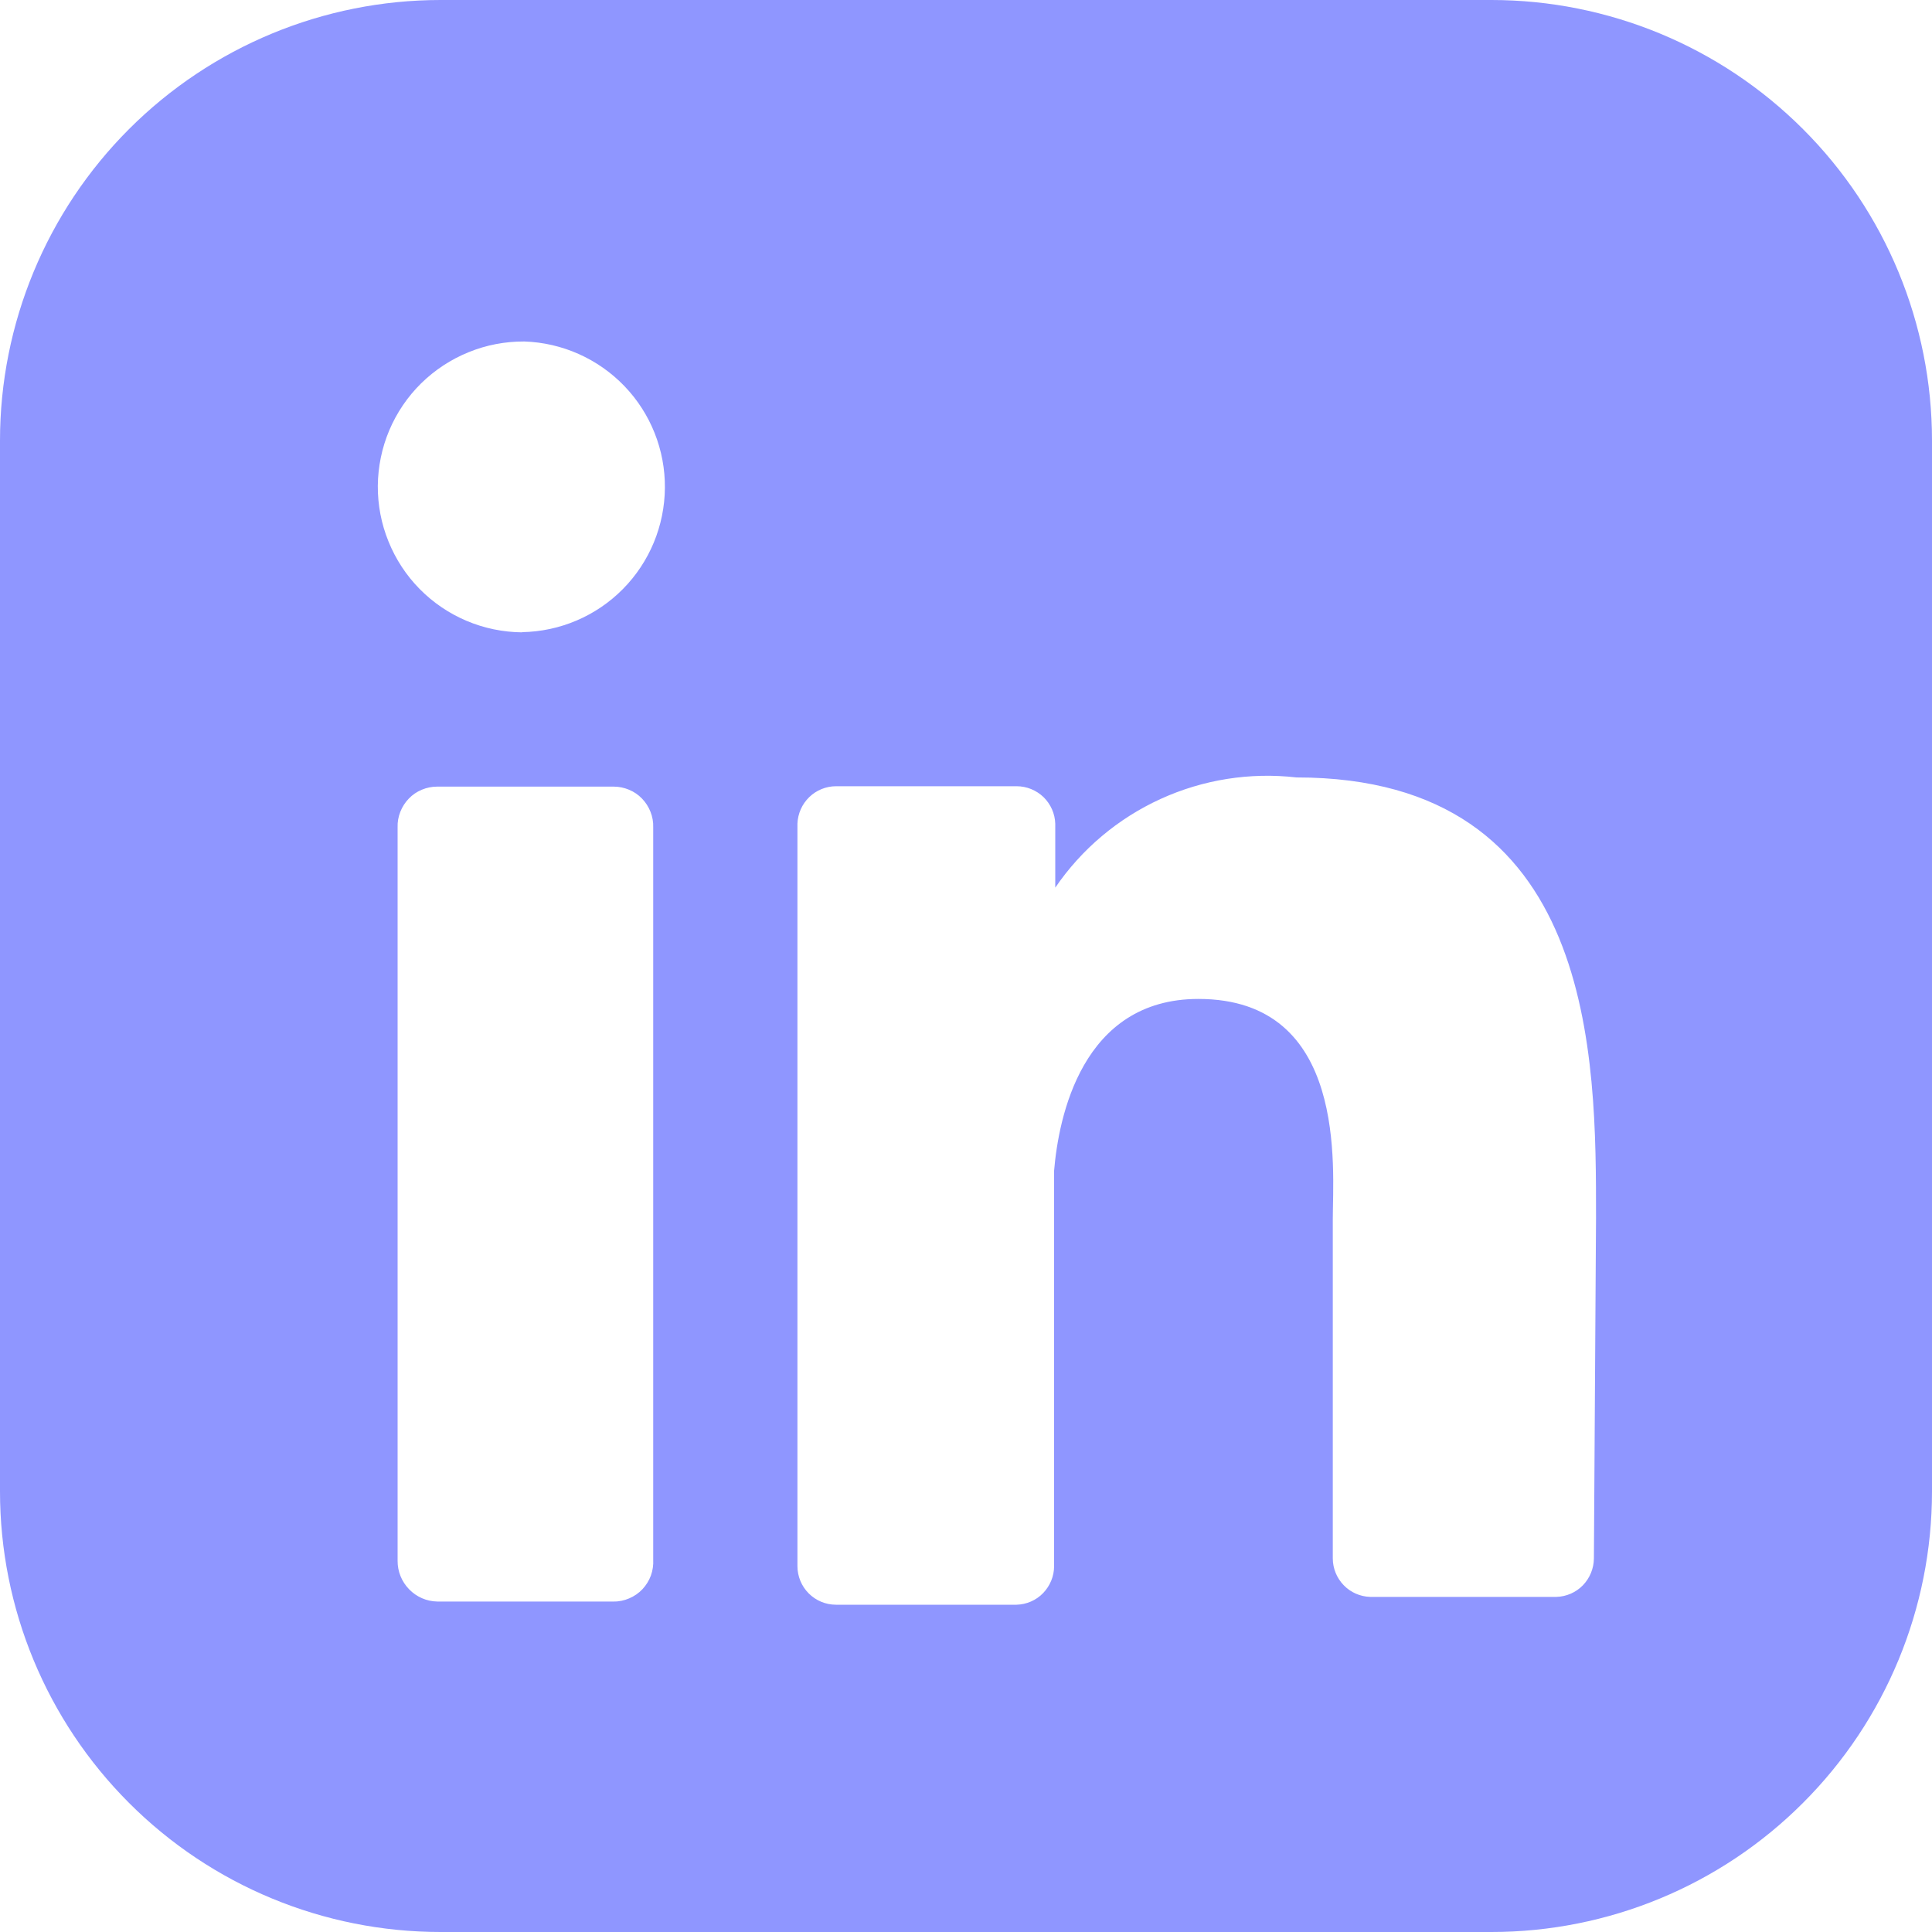 <svg width="20" height="20" viewBox="0 0 20 20" fill="none" xmlns="http://www.w3.org/2000/svg">
<path d="M15.439 0H4.561C3.351 0 2.191 0.481 1.336 1.336C0.481 2.191 0 3.351 0 4.561V15.439C0 16.649 0.481 17.809 1.336 18.664C2.191 19.52 3.351 20 4.561 20H15.439C16.649 20 17.809 19.52 18.664 18.664C19.52 17.809 20 16.649 20 15.439V4.561C20 3.351 19.52 2.191 18.664 1.336C17.809 0.481 16.649 0 15.439 0ZM6.762 16.146C6.765 16.201 6.757 16.257 6.738 16.31C6.719 16.362 6.689 16.41 6.651 16.451C6.612 16.492 6.566 16.524 6.514 16.546C6.463 16.568 6.408 16.58 6.352 16.579H4.526C4.416 16.577 4.311 16.531 4.235 16.452C4.158 16.373 4.115 16.267 4.116 16.157V8.564C4.114 8.509 4.124 8.455 4.144 8.404C4.164 8.353 4.194 8.306 4.232 8.267C4.27 8.227 4.316 8.196 4.367 8.175C4.417 8.154 4.471 8.143 4.526 8.143H6.352C6.407 8.143 6.461 8.154 6.511 8.175C6.562 8.196 6.608 8.227 6.646 8.267C6.684 8.306 6.714 8.353 6.734 8.404C6.754 8.455 6.764 8.509 6.762 8.564V16.146ZM5.405 6.546C5.207 6.544 5.012 6.504 4.83 6.427C4.648 6.35 4.483 6.238 4.344 6.097C4.205 5.956 4.096 5.789 4.022 5.606C3.947 5.423 3.91 5.227 3.911 5.029C3.913 4.832 3.953 4.636 4.03 4.454C4.107 4.272 4.219 4.107 4.36 3.968C4.501 3.83 4.668 3.72 4.851 3.646C5.034 3.571 5.23 3.534 5.428 3.535C5.82 3.548 6.192 3.714 6.464 3.997C6.736 4.28 6.886 4.658 6.883 5.05C6.88 5.443 6.724 5.819 6.448 6.098C6.172 6.377 5.798 6.537 5.405 6.544M16.5 16.133C16.499 16.237 16.458 16.336 16.386 16.411C16.314 16.485 16.215 16.528 16.112 16.531H14.185C14.081 16.528 13.982 16.485 13.91 16.41C13.838 16.336 13.797 16.236 13.797 16.132V12.62C13.797 12.096 13.957 10.341 12.406 10.341C11.197 10.341 10.958 11.571 10.912 12.119V16.212C10.912 16.316 10.871 16.416 10.799 16.491C10.727 16.566 10.628 16.609 10.524 16.612H8.654C8.548 16.612 8.447 16.57 8.372 16.495C8.297 16.42 8.255 16.318 8.255 16.212V8.527C8.259 8.423 8.302 8.325 8.377 8.252C8.451 8.18 8.551 8.139 8.655 8.139H10.524C10.628 8.139 10.728 8.18 10.803 8.252C10.877 8.325 10.921 8.423 10.924 8.527V9.189C11.197 8.789 11.574 8.472 12.014 8.271C12.454 8.07 12.94 7.993 13.421 8.048C16.533 8.048 16.522 10.956 16.522 12.609L16.5 16.133Z" fill="#8F96FF"/>
</svg>
